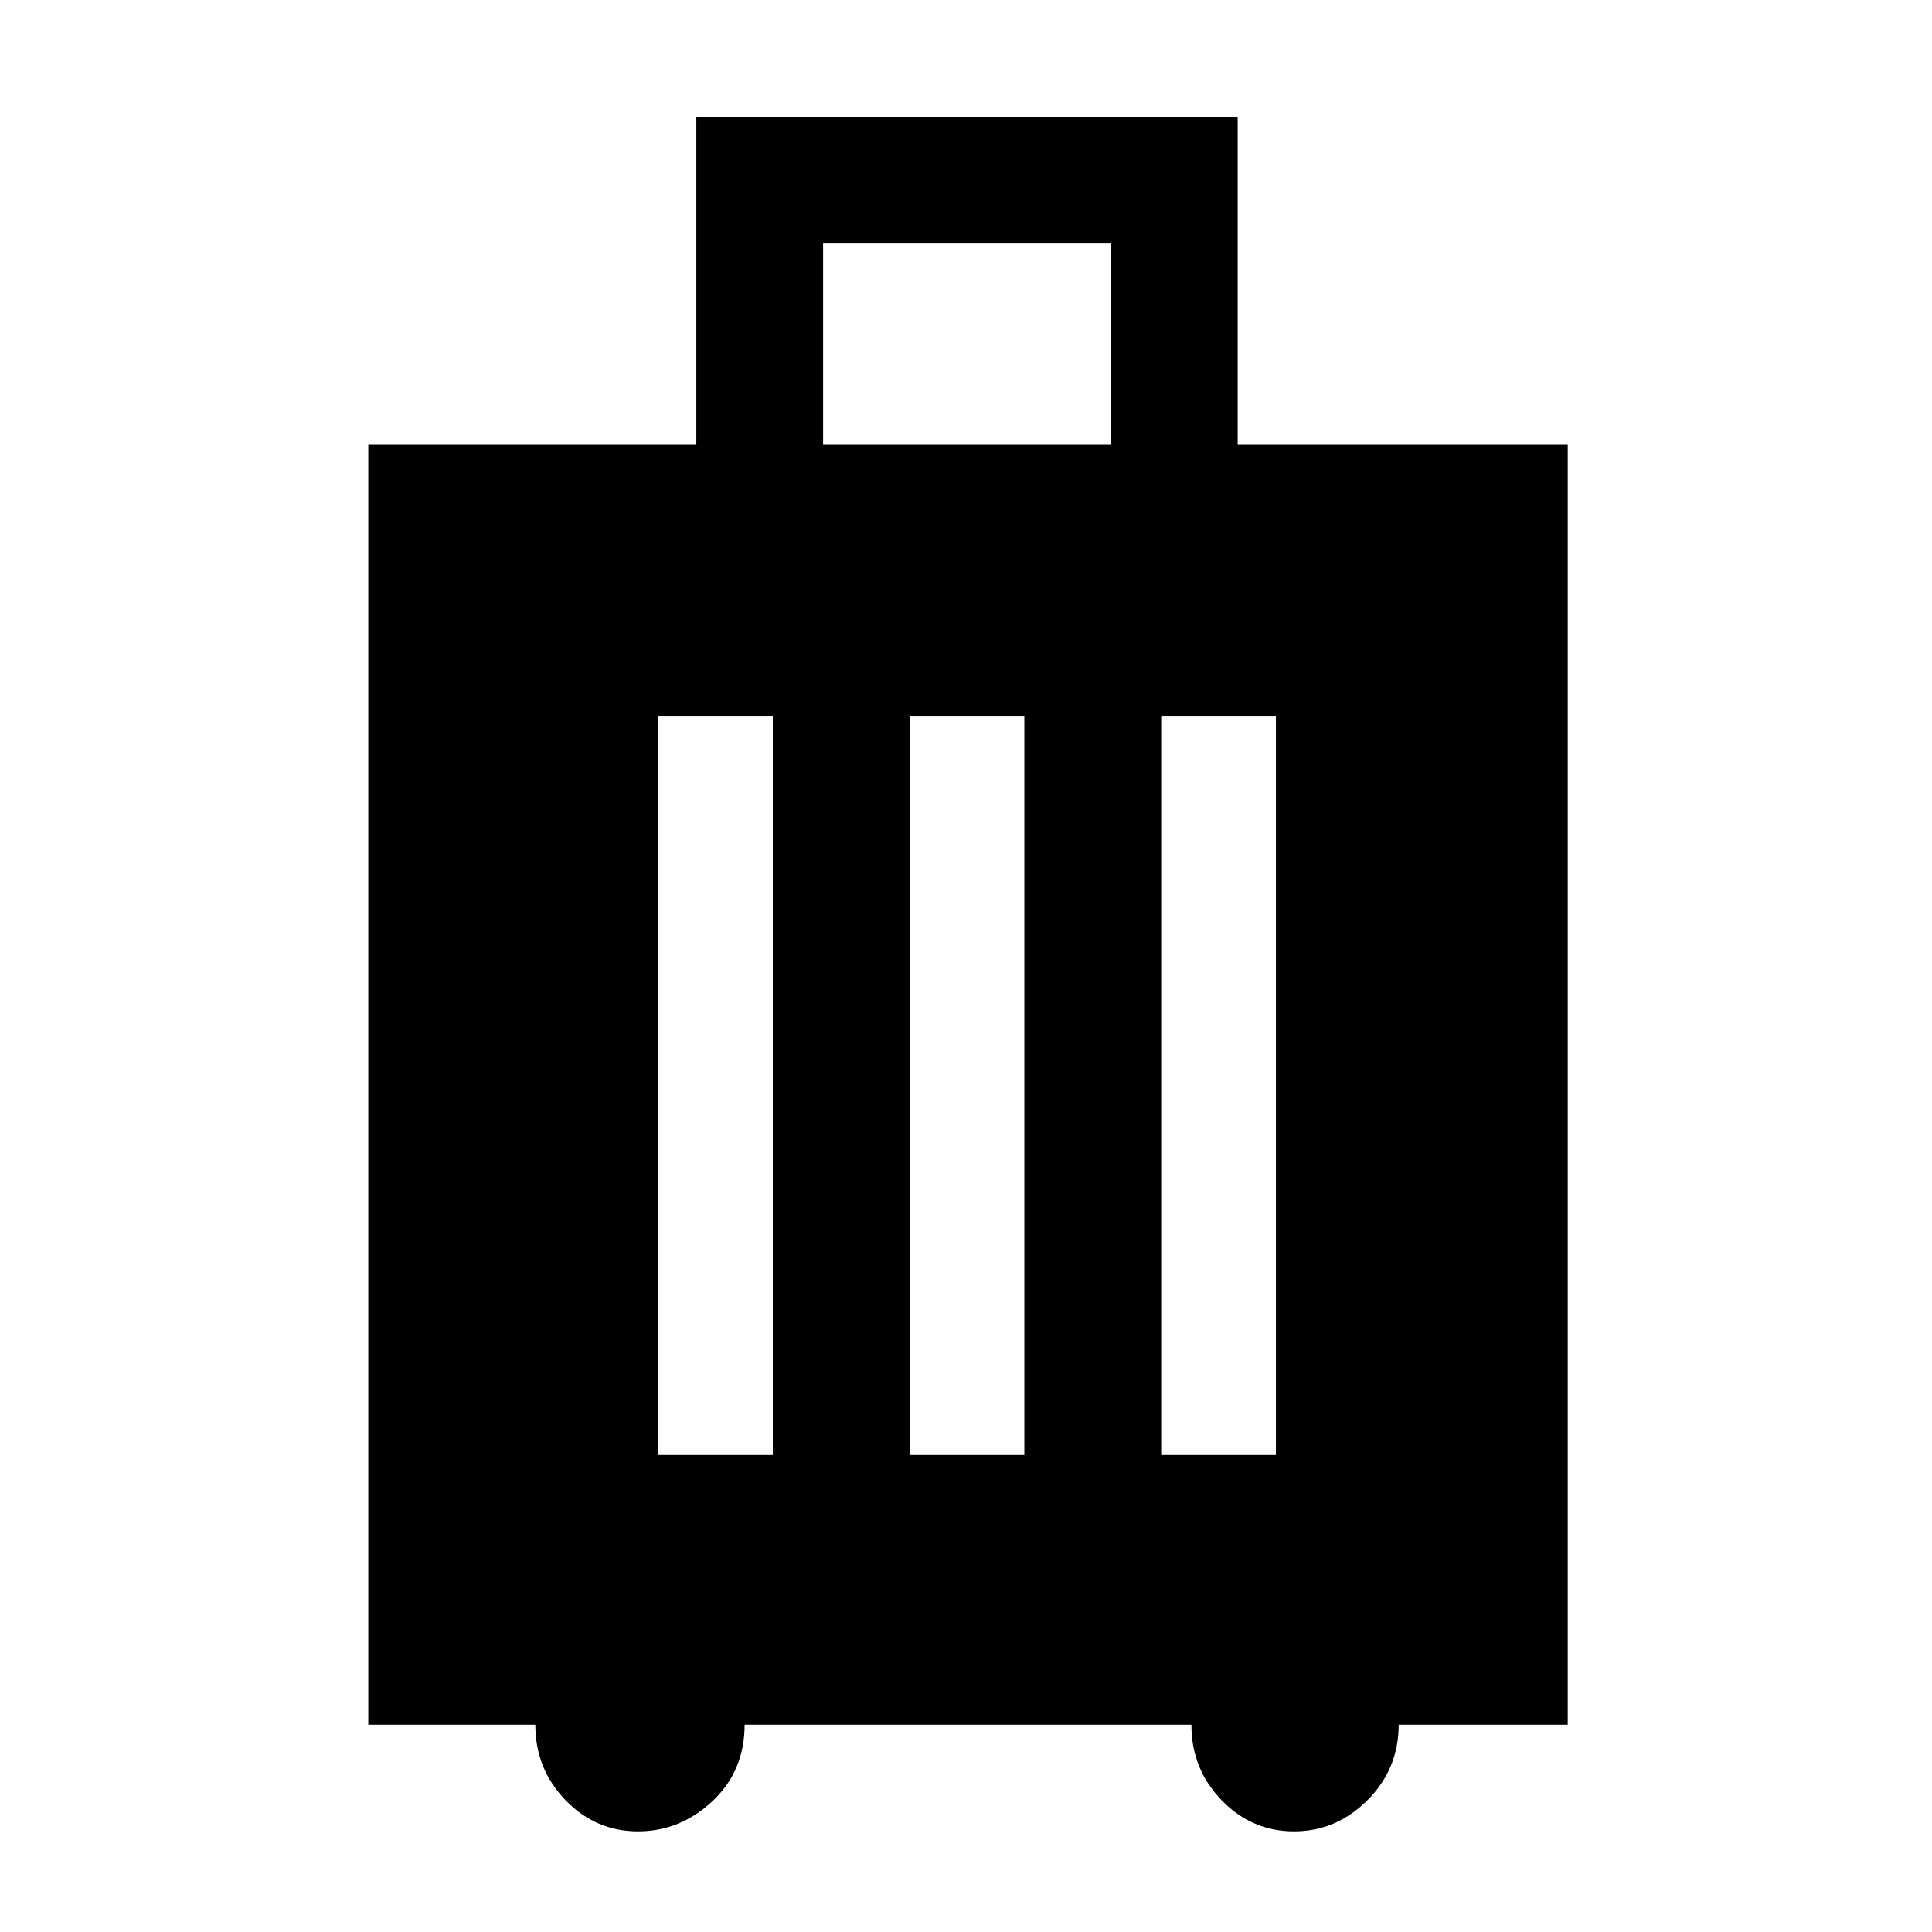 <svg xmlns="http://www.w3.org/2000/svg" height="48" width="48"><path d="M9.15 42.85v-31.8h8.15V2.9h13.45v8.15h8.2v31.8h-4.2q0 1.1-.775 1.875-.775.775-1.825.775-1.05 0-1.8-.775t-.75-1.875H18.5q0 1.15-.8 1.9t-1.85.75q-1.05 0-1.8-.775t-.75-1.875Zm11.3-31.8h7.15v-5h-7.15Zm-4.1 25.1h2.85V17.8h-2.85Zm6.25 0h2.85V17.8H22.6Zm6.25 0h2.85V17.8h-2.85Z"/></svg>